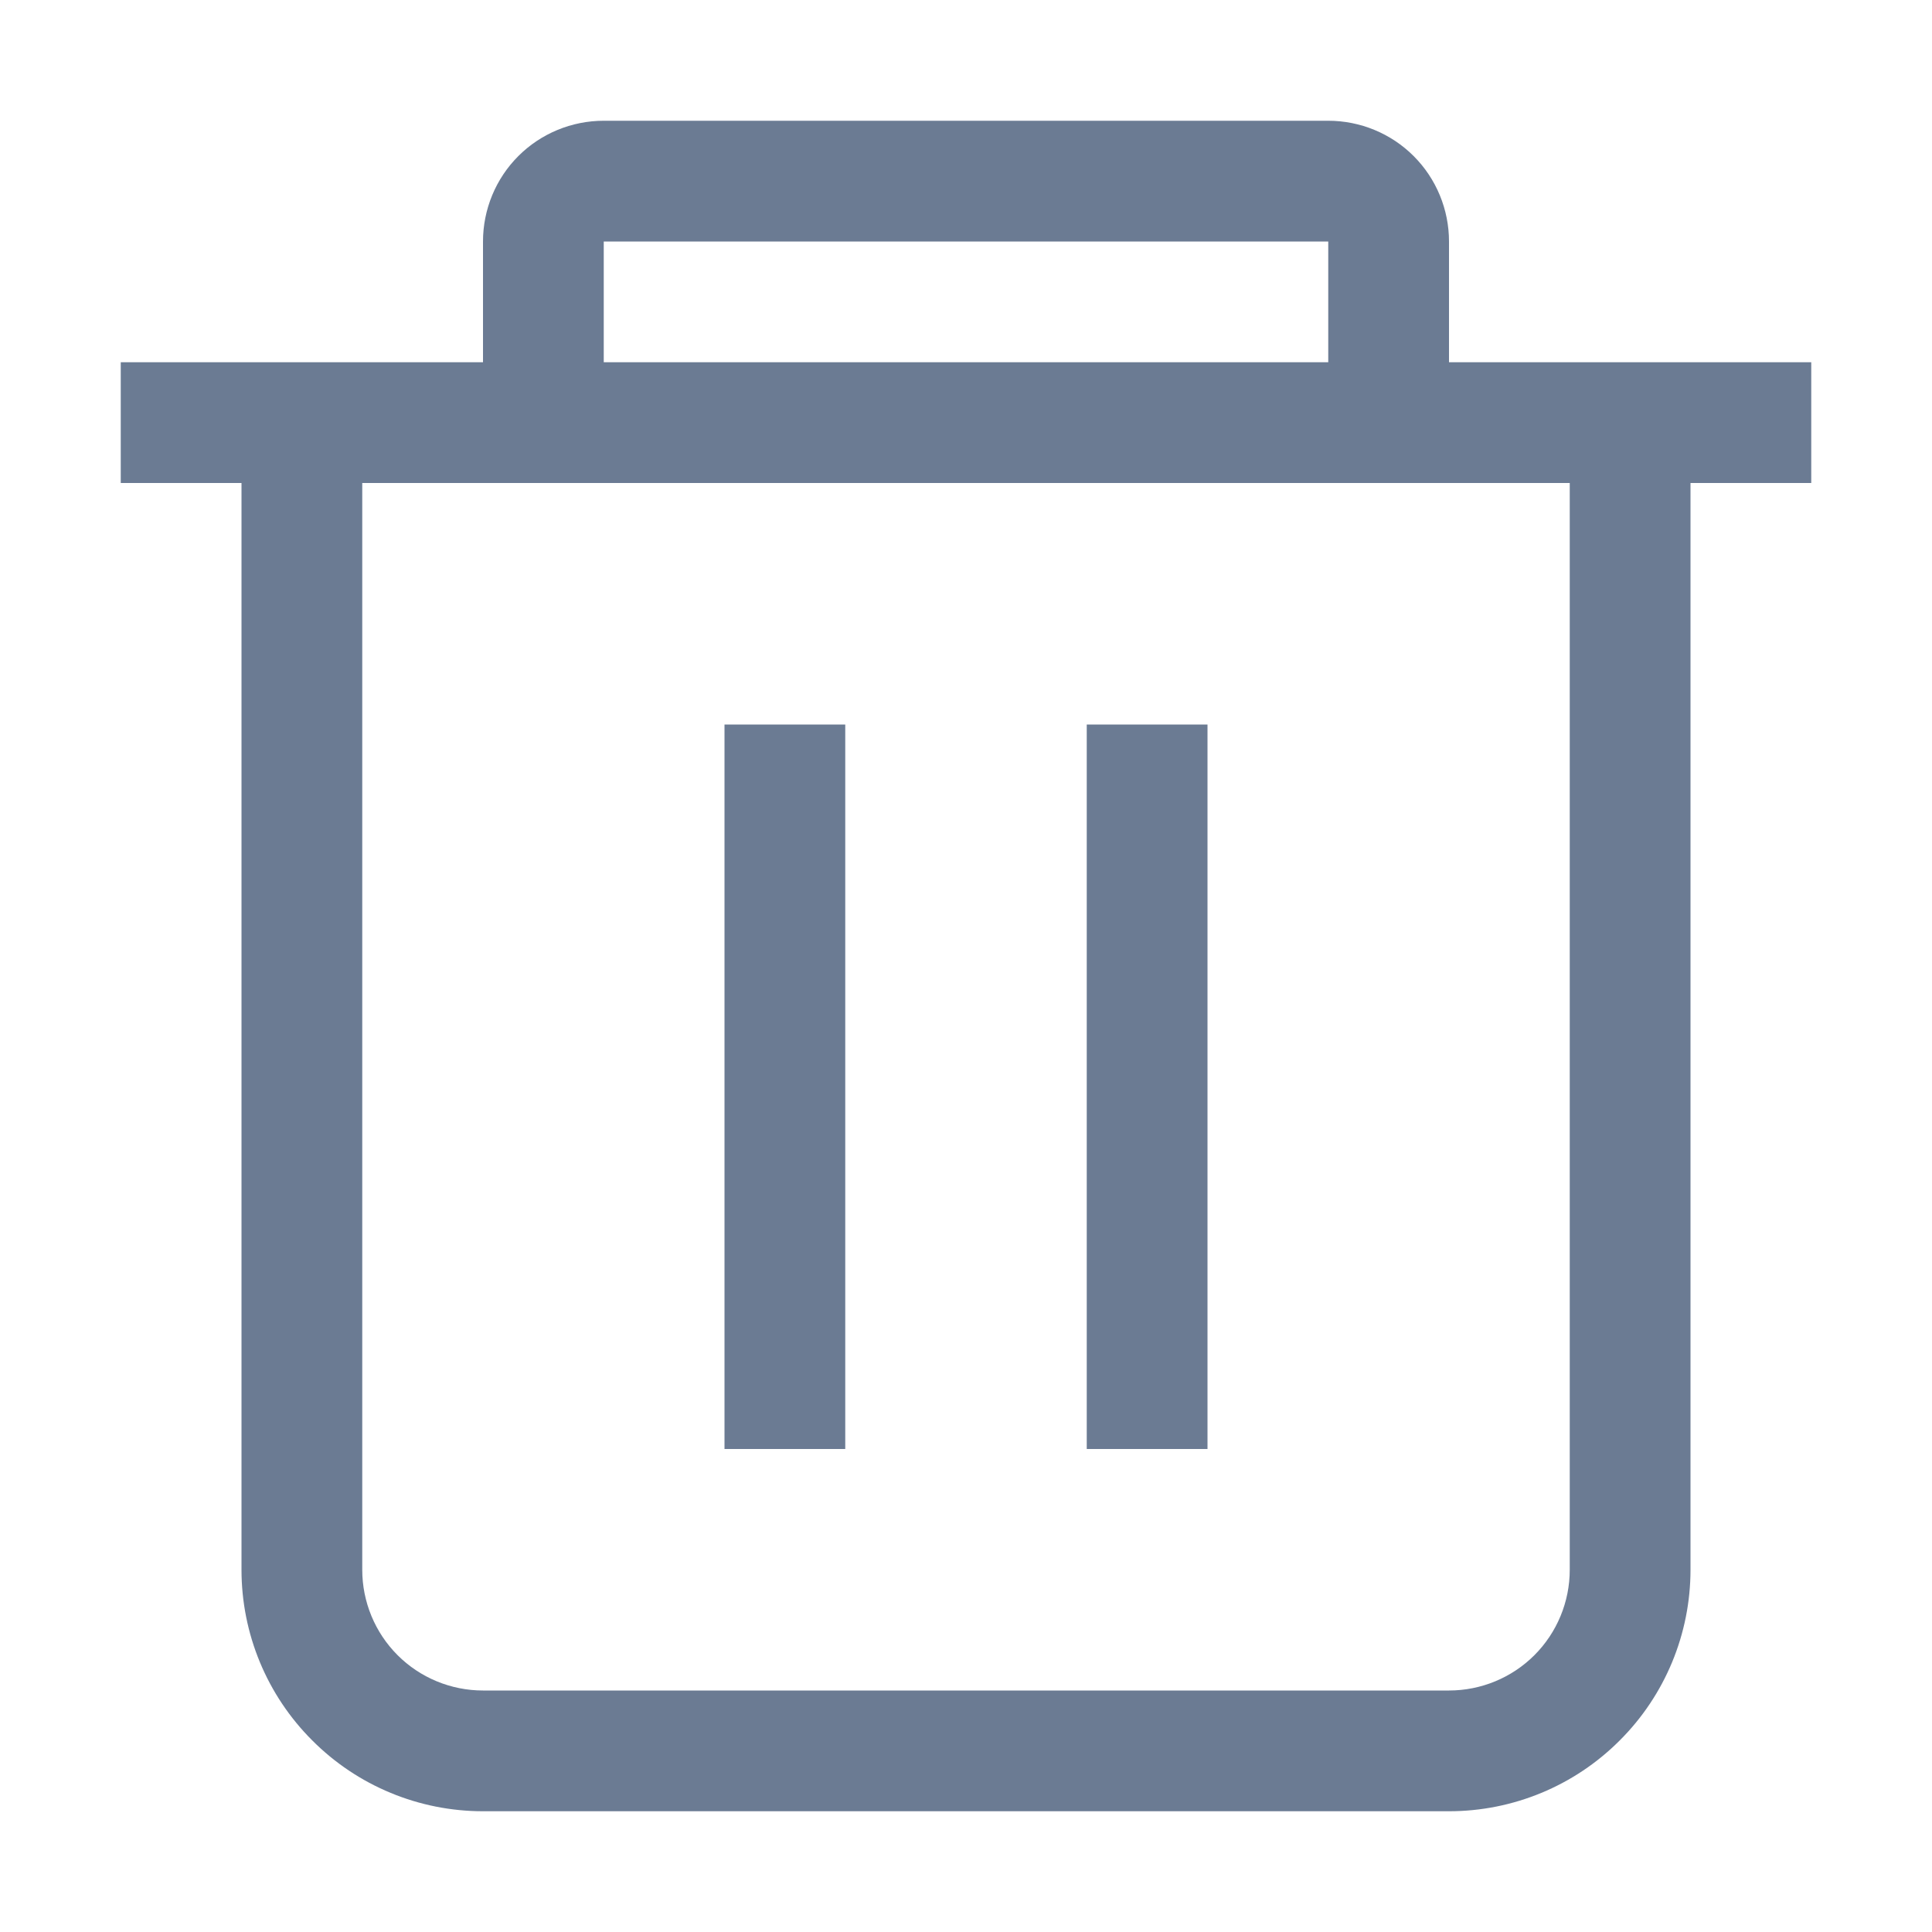 <svg width="14" height="14" viewBox="0 0 14 14" fill="none" xmlns="http://www.w3.org/2000/svg">
<path d="M12.25 3.5V11.375C12.25 11.839 12.066 12.284 11.737 12.612C11.409 12.941 10.964 13.125 10.5 13.125H3.5C3.036 13.125 2.591 12.941 2.263 12.612C1.934 12.284 1.75 11.839 1.75 11.375V3.5H0.875V2.625H3.5V1.75C3.5 1.518 3.592 1.295 3.756 1.131C3.92 0.967 4.143 0.875 4.375 0.875H9.625C9.857 0.875 10.08 0.967 10.244 1.131C10.408 1.295 10.5 1.518 10.5 1.75V2.625H13.125V3.5H12.25ZM9.625 1.75H4.375V2.625H9.625V1.75ZM11.375 3.5H2.625V11.375C2.625 11.607 2.717 11.83 2.881 11.994C3.045 12.158 3.268 12.25 3.5 12.25H10.5C10.732 12.25 10.955 12.158 11.119 11.994C11.283 11.83 11.375 11.607 11.375 11.375V3.5ZM7.875 5.25H8.75V10.5H7.875V5.25ZM5.25 5.25H6.125V10.5H5.25V5.25Z" fill="#09244B" fill-opacity="0.6"/>
</svg>
